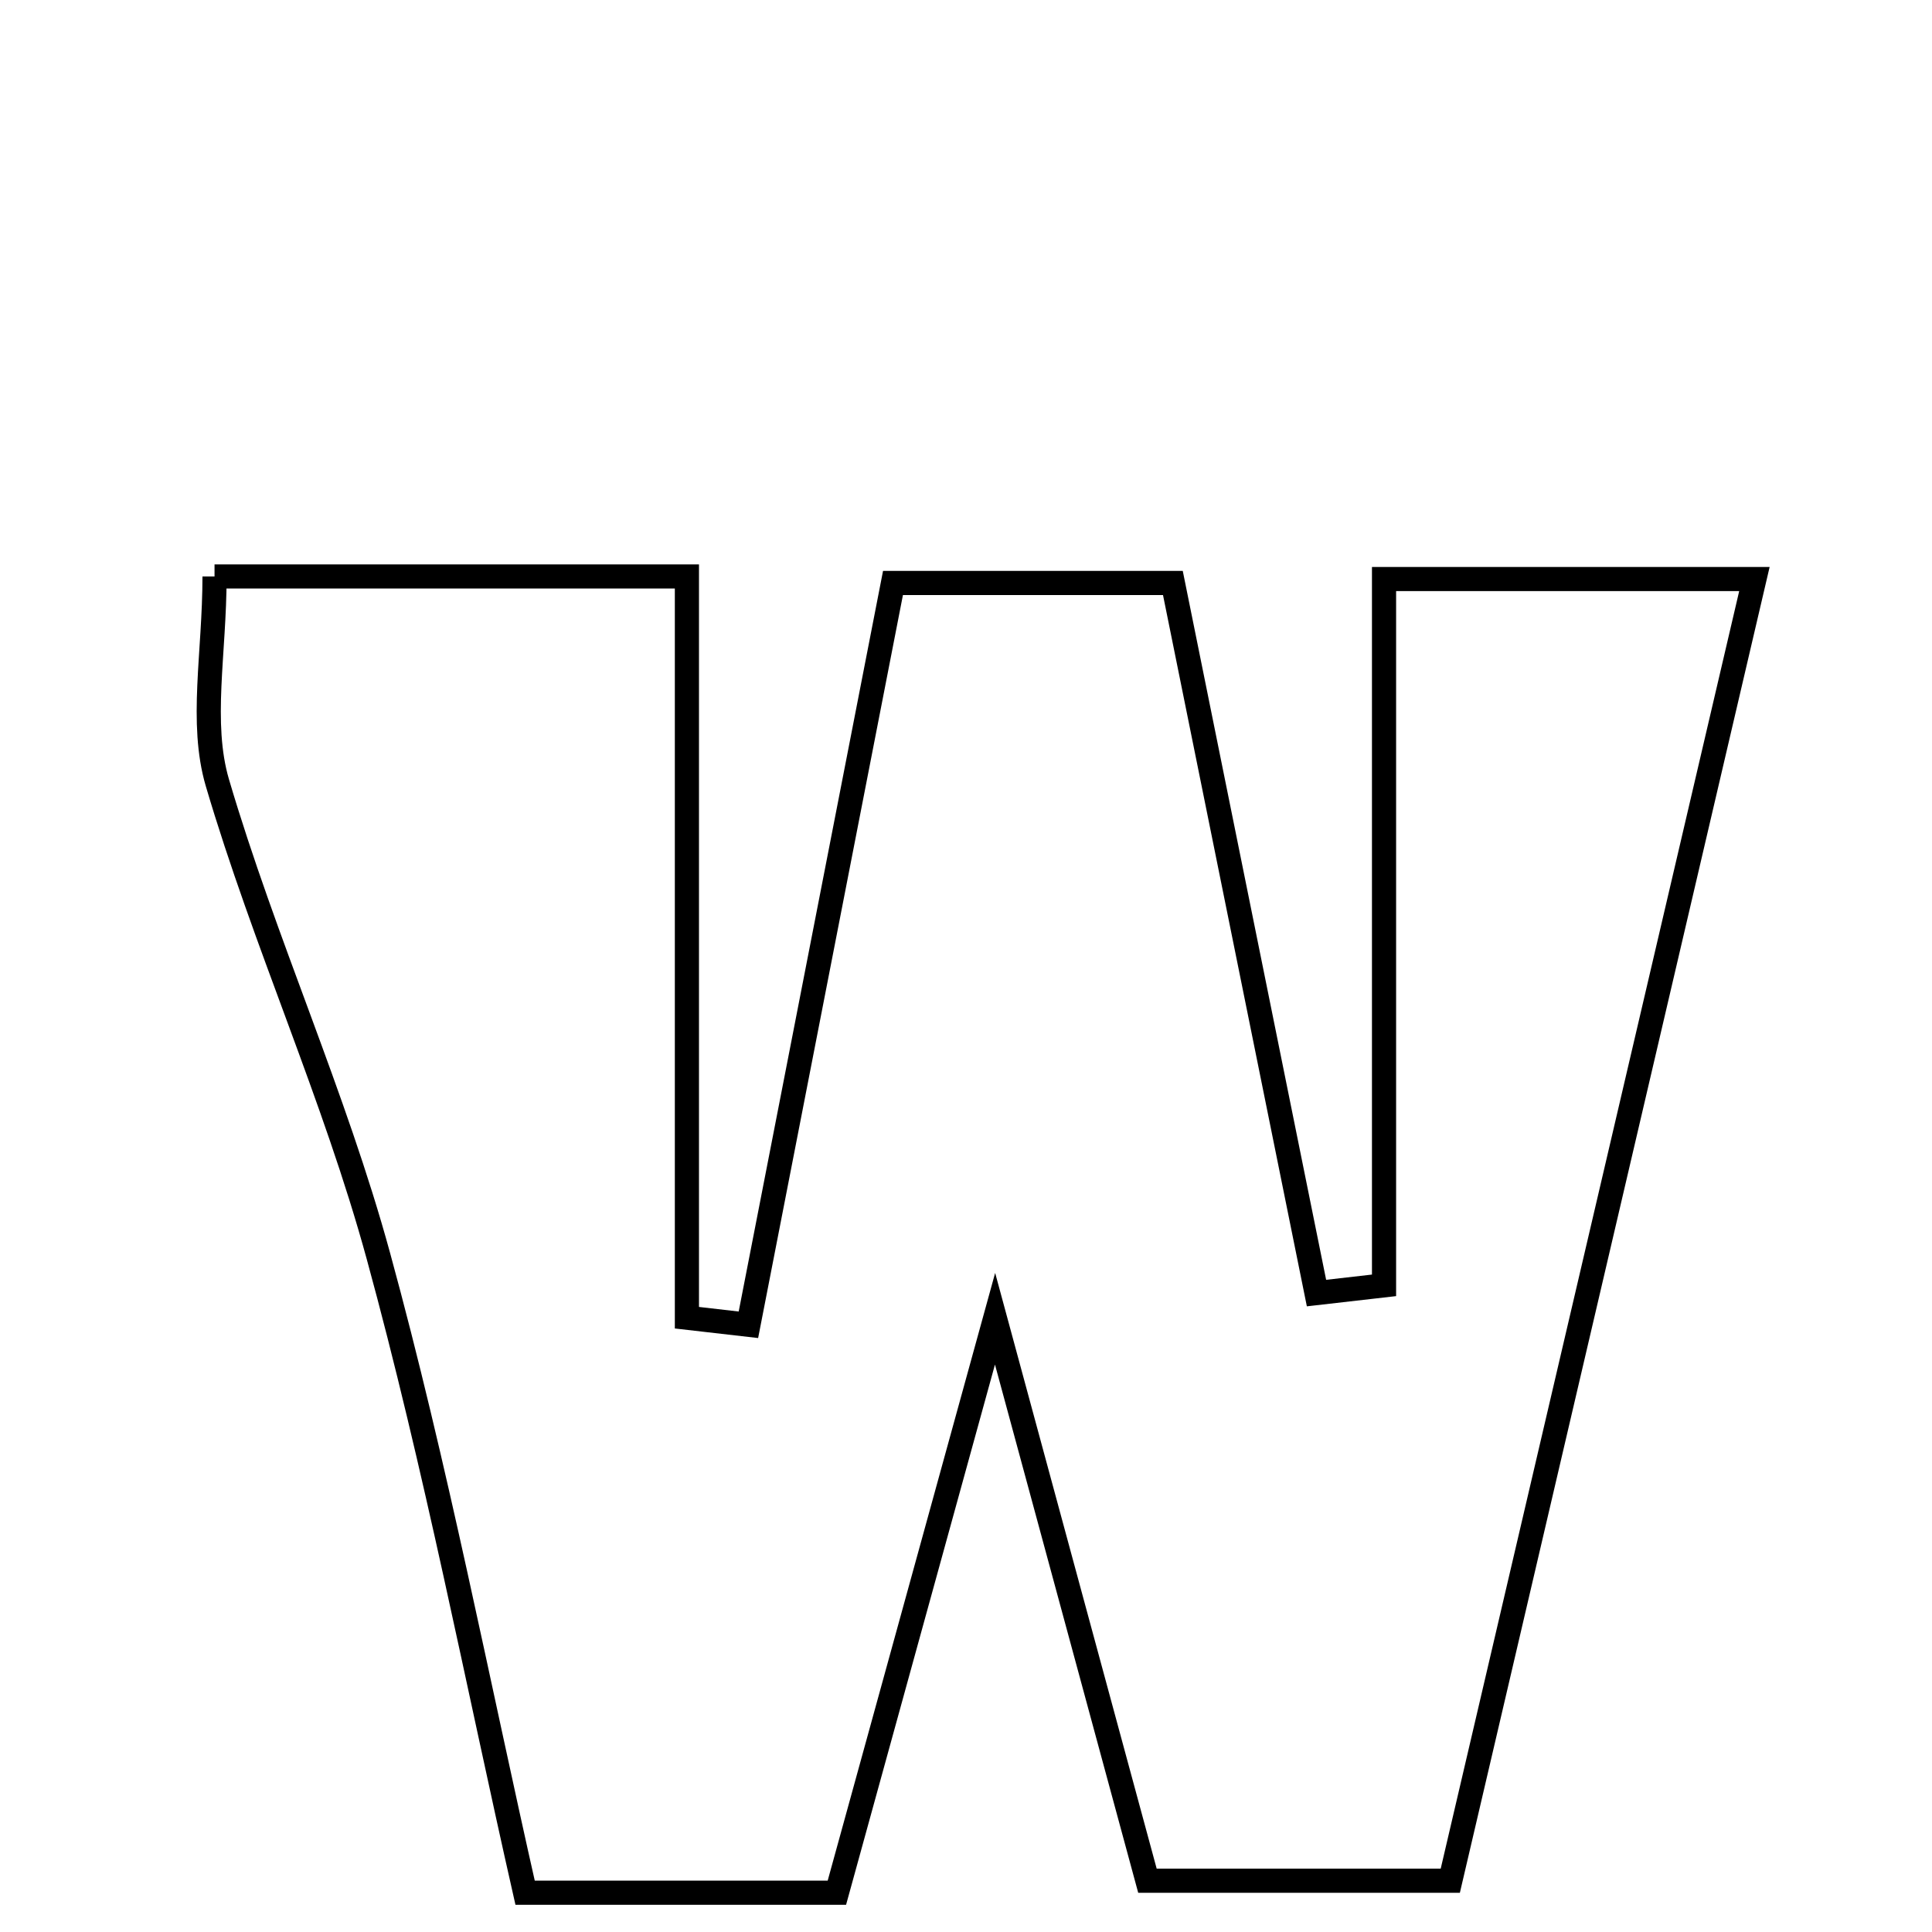 <svg xmlns="http://www.w3.org/2000/svg" viewBox="0.0 0.0 24.0 24.0" height="200px" width="200px"><path fill="none" stroke="black" stroke-width=".3" stroke-opacity="1.0"  filling="0" d="M2.665 7.161 C4.705 7.161 6.571 7.161 8.533 7.161 C8.533 10.28 8.533 13.324 8.533 16.369 C8.787 16.398 9.042 16.428 9.297 16.457 C9.882 13.454 10.468 10.45 11.093 7.242 C12.226 7.242 13.324 7.242 14.57 7.242 C15.166 10.189 15.76 13.126 16.354 16.063 C16.633 16.031 16.913 15.999 17.193 15.967 C17.193 13.097 17.193 10.228 17.193 7.193 C18.561 7.193 19.994 7.193 21.794 7.193 C20.527 12.616 19.299 17.872 18.016 23.363 C16.905 23.363 15.688 23.363 14.254 23.363 C13.7 21.321 13.13 19.217 12.361 16.382 C11.564 19.277 10.97 21.43 10.396 23.512 C8.99 23.512 7.938 23.512 6.523 23.512 C5.928 20.885 5.416 18.217 4.701 15.604 C4.156 13.61 3.285 11.707 2.7 9.722 C2.482 8.978 2.665 8.116 2.665 7.161"></path></svg>